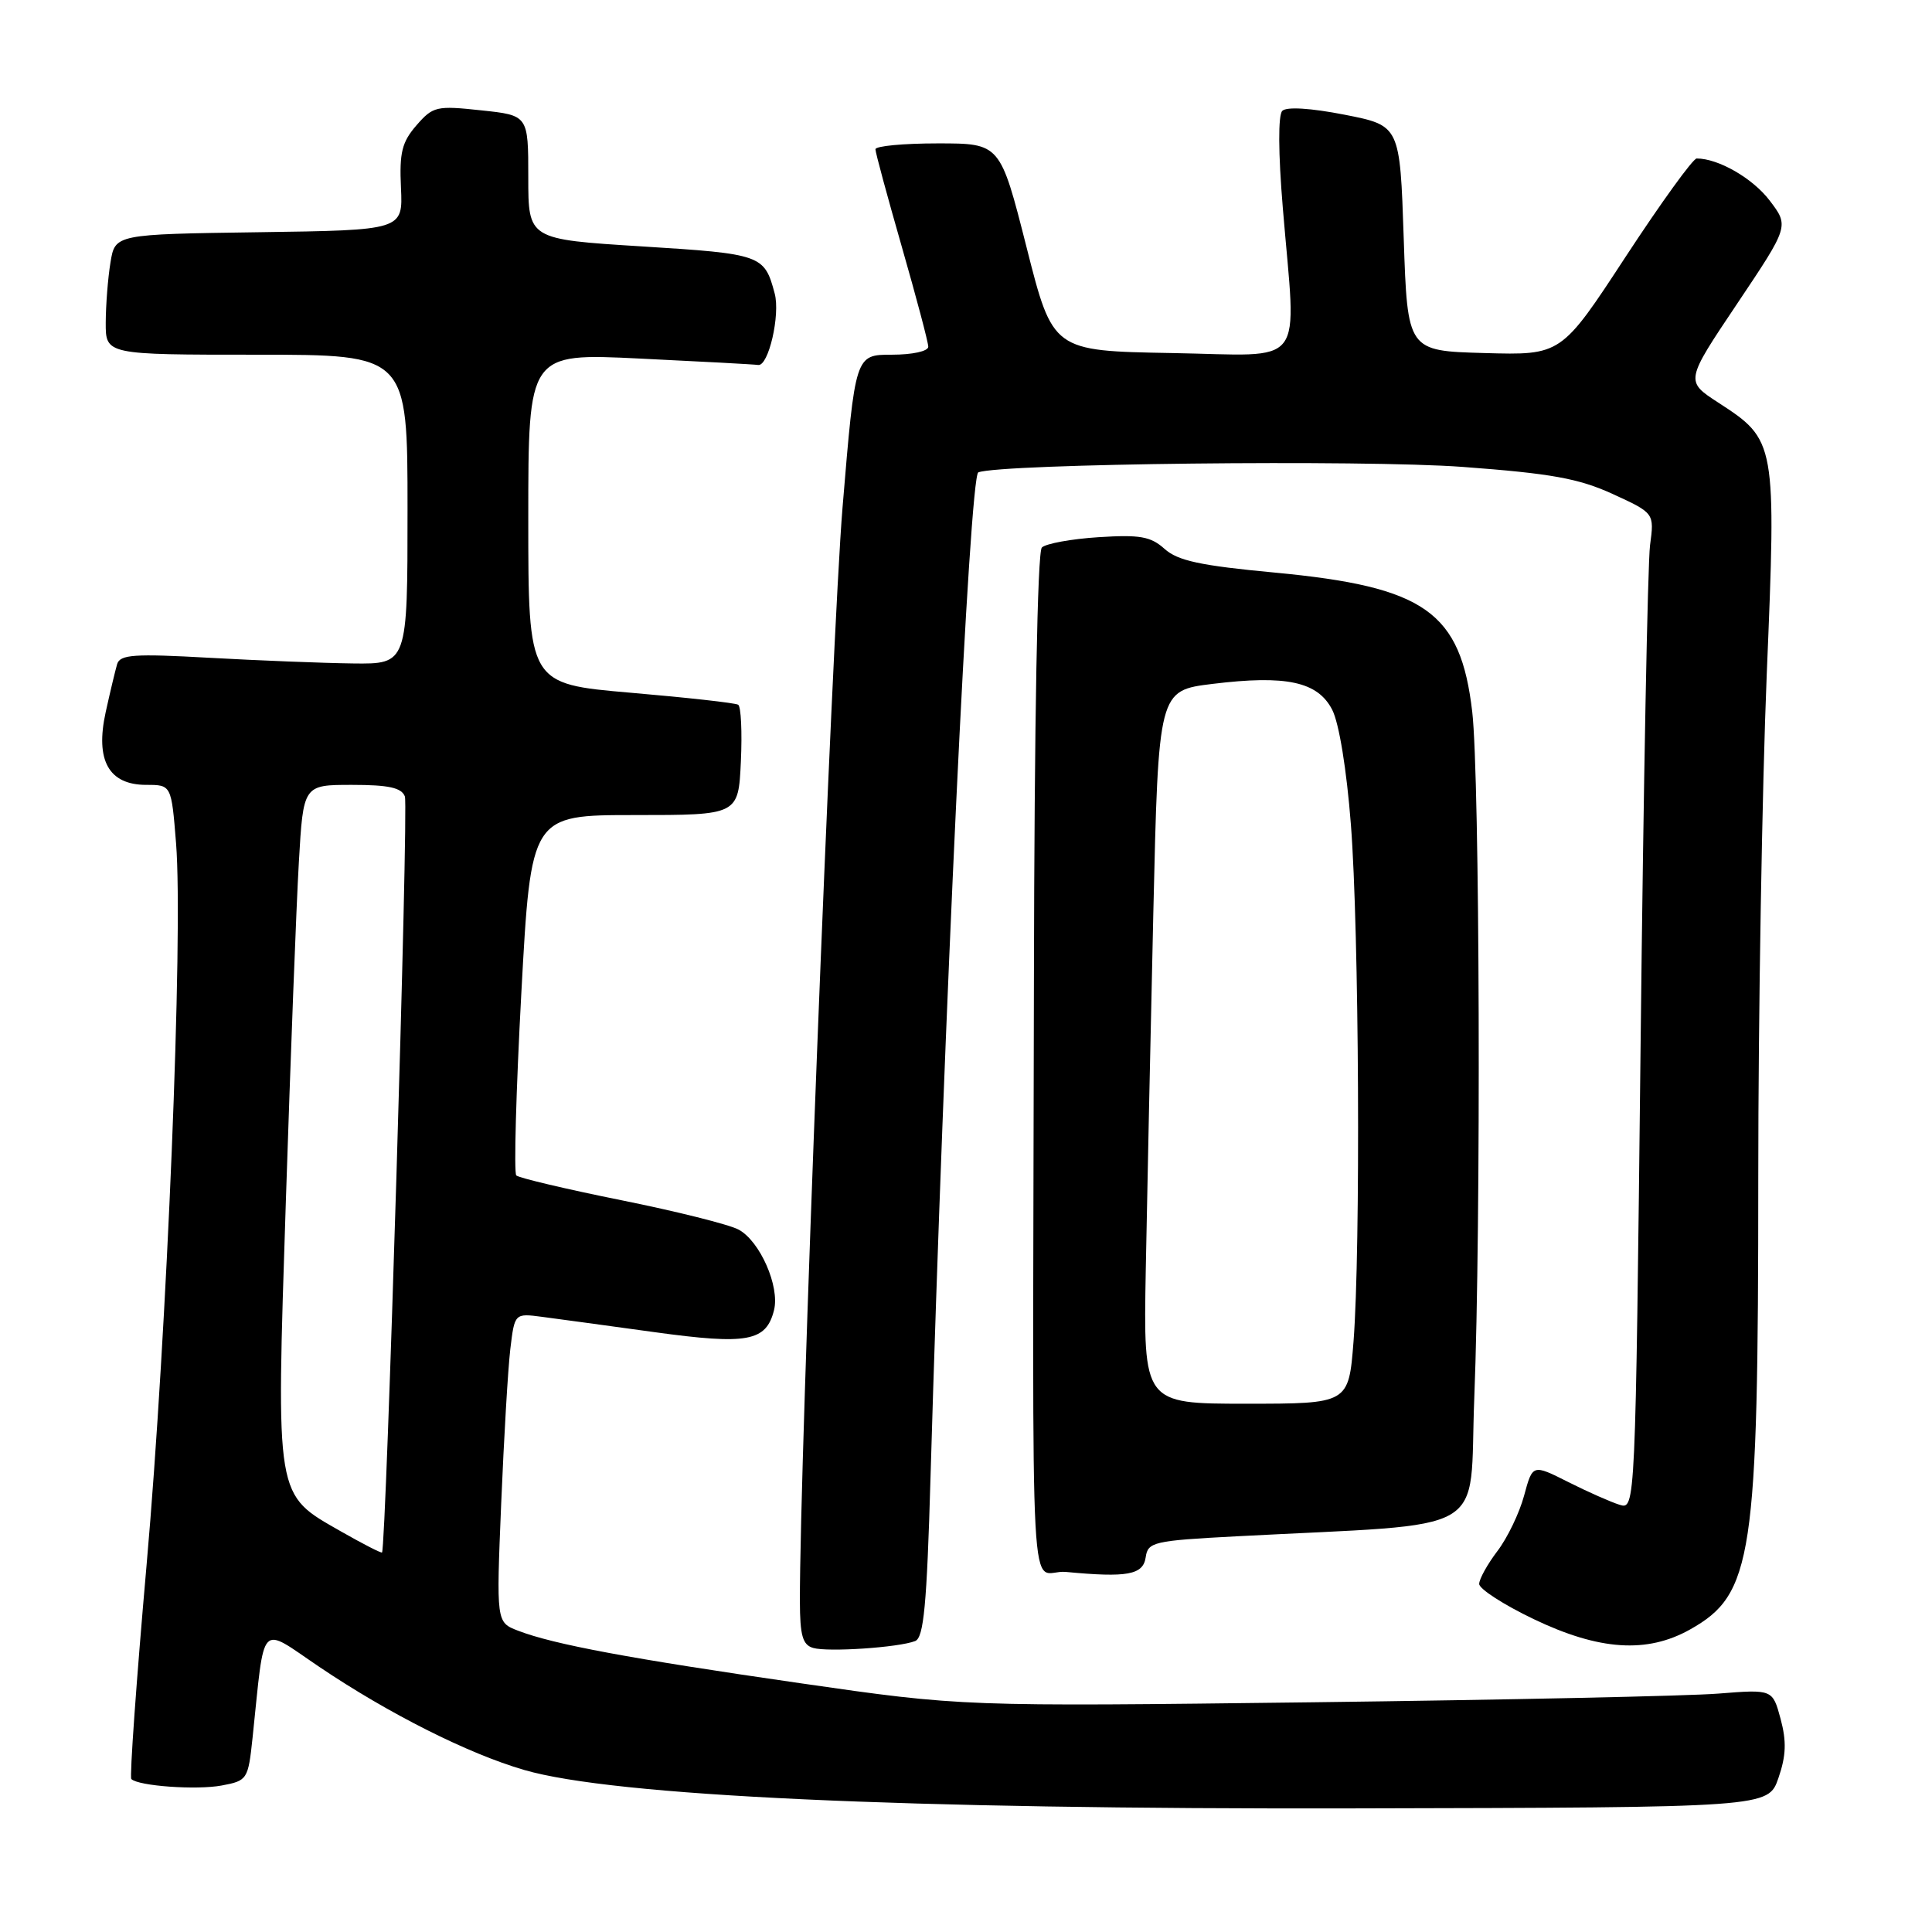 <?xml version="1.0" encoding="UTF-8" standalone="no"?>
<!DOCTYPE svg PUBLIC "-//W3C//DTD SVG 1.1//EN" "http://www.w3.org/Graphics/SVG/1.1/DTD/svg11.dtd" >
<svg xmlns="http://www.w3.org/2000/svg" xmlns:xlink="http://www.w3.org/1999/xlink" version="1.1" viewBox="0 0 256 256">
 <g >
 <path fill="currentColor"
d=" M 235.65 235.60 C 236.67 232.64 236.74 230.76 235.94 227.77 C 234.88 223.84 234.88 223.84 227.69 224.41 C 223.74 224.73 199.57 225.24 174.00 225.56 C 127.50 226.13 127.50 226.13 106.07 223.04 C 83.48 219.78 73.37 217.90 68.63 216.07 C 65.76 214.96 65.76 214.96 66.41 199.23 C 66.77 190.58 67.31 181.36 67.62 178.75 C 68.19 174.01 68.19 174.01 71.84 174.49 C 73.85 174.75 80.56 175.67 86.75 176.52 C 99.04 178.21 101.52 177.76 102.56 173.61 C 103.35 170.47 100.70 164.45 97.87 162.93 C 96.61 162.25 89.60 160.50 82.30 159.03 C 75.00 157.56 68.75 156.08 68.41 155.75 C 68.08 155.41 68.38 144.53 69.08 131.57 C 70.36 108.00 70.36 108.00 84.10 108.00 C 97.84 108.00 97.84 108.00 98.17 100.90 C 98.35 97.00 98.19 93.61 97.81 93.38 C 97.42 93.14 91.01 92.43 83.56 91.79 C 70.00 90.62 70.00 90.62 70.00 68.71 C 70.00 46.79 70.00 46.79 84.75 47.51 C 92.86 47.90 99.93 48.28 100.46 48.36 C 101.83 48.56 103.41 41.73 102.65 38.89 C 101.29 33.77 100.92 33.64 85.06 32.65 C 70.00 31.71 70.00 31.71 70.00 23.50 C 70.00 15.28 70.00 15.28 63.75 14.62 C 57.84 13.98 57.37 14.09 55.18 16.61 C 53.26 18.82 52.91 20.22 53.13 24.88 C 53.39 30.50 53.39 30.50 34.32 30.77 C 15.25 31.04 15.25 31.04 14.64 34.77 C 14.30 36.82 14.02 40.41 14.01 42.75 C 14.00 47.00 14.00 47.00 34.00 47.00 C 54.00 47.00 54.00 47.00 54.00 67.50 C 54.00 88.00 54.00 88.00 46.75 87.91 C 42.76 87.86 34.21 87.52 27.74 87.16 C 17.76 86.60 15.91 86.73 15.52 88.00 C 15.28 88.83 14.59 91.69 14.00 94.38 C 12.60 100.76 14.41 104.00 19.38 104.00 C 22.71 104.00 22.71 104.00 23.33 111.75 C 24.29 123.81 22.14 176.55 19.42 207.40 C 18.07 222.74 17.16 235.49 17.40 235.73 C 18.33 236.66 26.04 237.21 29.37 236.59 C 32.78 235.95 32.88 235.80 33.47 230.22 C 35.13 214.49 34.24 215.43 42.31 220.87 C 51.50 227.07 62.03 232.37 69.46 234.53 C 81.32 237.98 119.65 239.75 179.40 239.62 C 234.30 239.50 234.30 239.50 235.65 235.60 Z  M 121.26 217.45 C 122.40 217.01 122.81 212.74 123.30 195.70 C 125.07 134.70 128.48 63.03 129.63 62.59 C 132.65 61.43 180.67 60.89 193.84 61.87 C 205.57 62.74 209.19 63.40 213.70 65.46 C 219.21 67.99 219.21 67.99 218.64 72.24 C 218.33 74.58 217.76 104.30 217.39 138.27 C 216.70 200.04 216.70 200.04 214.60 199.39 C 213.45 199.03 210.38 197.68 207.79 196.37 C 203.08 194.00 203.08 194.00 201.95 198.18 C 201.33 200.48 199.74 203.79 198.41 205.53 C 197.09 207.27 196.00 209.23 196.00 209.88 C 196.00 210.54 199.25 212.64 203.22 214.54 C 211.90 218.70 218.24 219.12 223.95 215.91 C 232.26 211.24 232.98 206.42 232.98 156.00 C 232.98 134.28 233.49 104.31 234.10 89.41 C 235.38 58.48 235.35 58.33 227.67 53.34 C 223.30 50.50 223.30 50.50 230.19 40.23 C 237.07 29.96 237.07 29.96 234.48 26.56 C 232.23 23.61 227.69 21.00 224.82 21.00 C 224.33 21.00 220.09 26.87 215.40 34.03 C 206.87 47.07 206.87 47.07 196.69 46.78 C 186.50 46.50 186.50 46.50 186.00 31.57 C 185.50 16.64 185.50 16.64 178.17 15.20 C 173.68 14.32 170.48 14.12 169.91 14.69 C 169.35 15.25 169.37 20.24 169.98 27.56 C 171.77 49.21 173.39 47.09 155.25 46.78 C 139.50 46.50 139.50 46.50 136.02 32.75 C 132.53 19.00 132.53 19.00 124.27 19.00 C 119.72 19.00 116.00 19.35 116.00 19.78 C 116.00 20.21 117.58 26.03 119.50 32.72 C 121.42 39.41 123.00 45.36 123.00 45.94 C 123.00 46.54 120.91 47.00 118.16 47.00 C 113.32 47.00 113.32 47.00 111.64 67.25 C 110.23 84.28 105.94 194.05 105.99 212.18 C 106.00 216.71 106.35 217.96 107.75 218.36 C 109.70 218.93 119.04 218.31 121.26 217.45 Z  M 151.81 206.35 C 152.10 204.32 152.82 204.15 163.81 203.57 C 198.15 201.76 194.61 203.81 195.35 185.24 C 196.26 162.16 196.08 102.98 195.08 94.33 C 193.54 81.06 188.85 77.75 168.90 75.87 C 159.06 74.95 156.05 74.30 154.31 72.73 C 152.47 71.08 151.05 70.83 145.56 71.18 C 141.96 71.41 138.57 72.03 138.05 72.55 C 137.46 73.14 137.06 95.49 137.00 130.00 C 136.85 218.16 136.29 207.82 141.25 208.29 C 149.38 209.06 151.47 208.68 151.81 206.35 Z  M 45.23 202.95 C 36.41 197.91 36.59 198.96 37.88 159.07 C 38.50 140.06 39.27 119.89 39.60 114.25 C 40.19 104.00 40.19 104.00 46.63 104.00 C 51.50 104.00 53.21 104.37 53.65 105.54 C 54.15 106.84 51.17 205.11 50.62 205.71 C 50.51 205.82 48.09 204.58 45.23 202.95 Z  M 151.82 168.25 C 152.00 158.49 152.45 137.22 152.82 121.00 C 153.50 91.50 153.50 91.50 160.66 90.62 C 170.44 89.42 174.60 90.32 176.52 94.04 C 177.43 95.79 178.44 102.00 179.00 109.25 C 180.09 123.25 180.30 165.46 179.35 177.75 C 178.70 186.00 178.70 186.00 165.10 186.00 C 151.50 186.00 151.50 186.00 151.82 168.25 Z "/>
</g>
</svg>